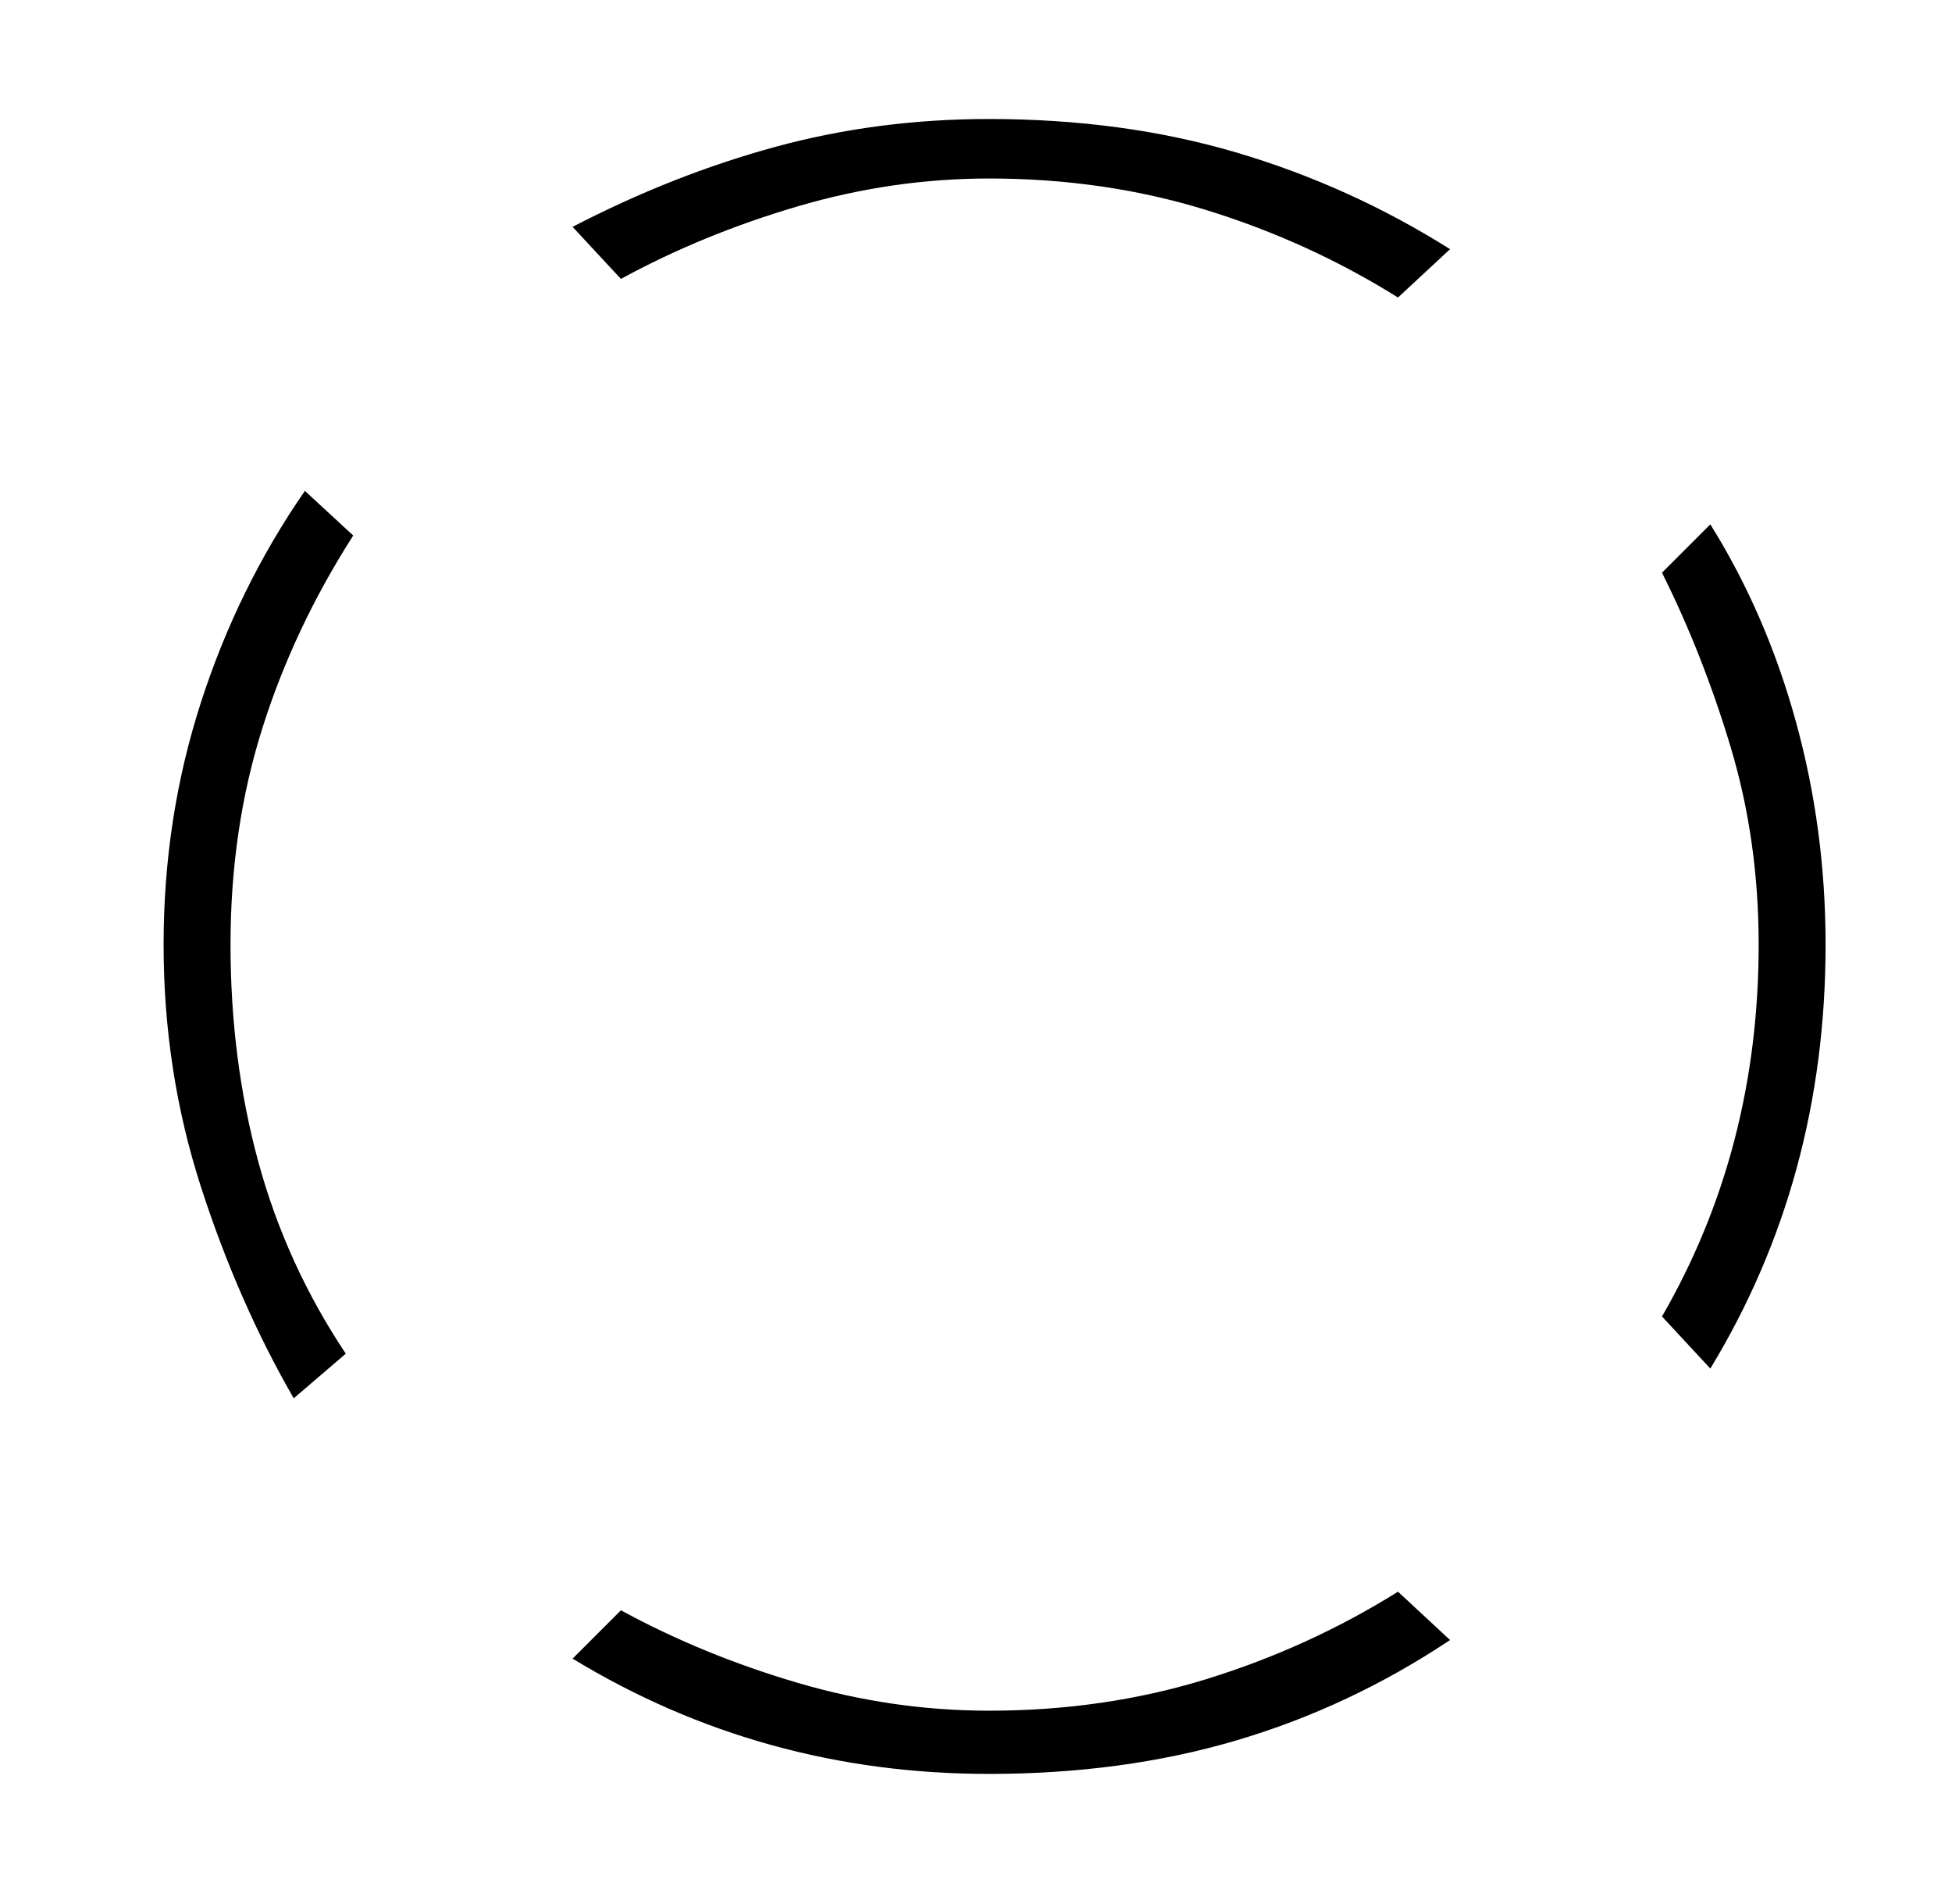 <?xml version="1.0" standalone="no"?>
<!DOCTYPE svg PUBLIC "-//W3C//DTD SVG 1.1//EN" "http://www.w3.org/Graphics/SVG/1.1/DTD/svg11.dtd" >
<svg xmlns="http://www.w3.org/2000/svg" xmlns:xlink="http://www.w3.org/1999/xlink" version="1.1" viewBox="-10 0 525 512">
   <path fill="currentColor"
d="M256 48q-26 0 -51.5 7.5t-47.5 19.5l-13 -14q27 -14 54.5 -21.5t57.5 -7.5q36 0 66.5 9t57.5 26l-14 13q-24 -15 -51.5 -23.5t-58.5 -8.5zM52 254q0 31 7.5 58.5t23.5 51.5l-14 12q-15 -26 -25 -57t-10 -65t10 -65t28 -57l13 12q-16 25 -24.5 52t-8.5 58zM463 254
q0 -28 -7.5 -53t-18.5 -47l13 -13q15 24 23 53t8 60q0 63 -31 114l-13 -14q26 -45 26 -100zM256 460q31 0 58.5 -8.5t51.5 -23.5l14 13q-27 18 -57.5 27t-66.5 9q-61 0 -112 -31l13 -13q22 12 47.5 19.5t51.5 7.5z" />
</svg>

